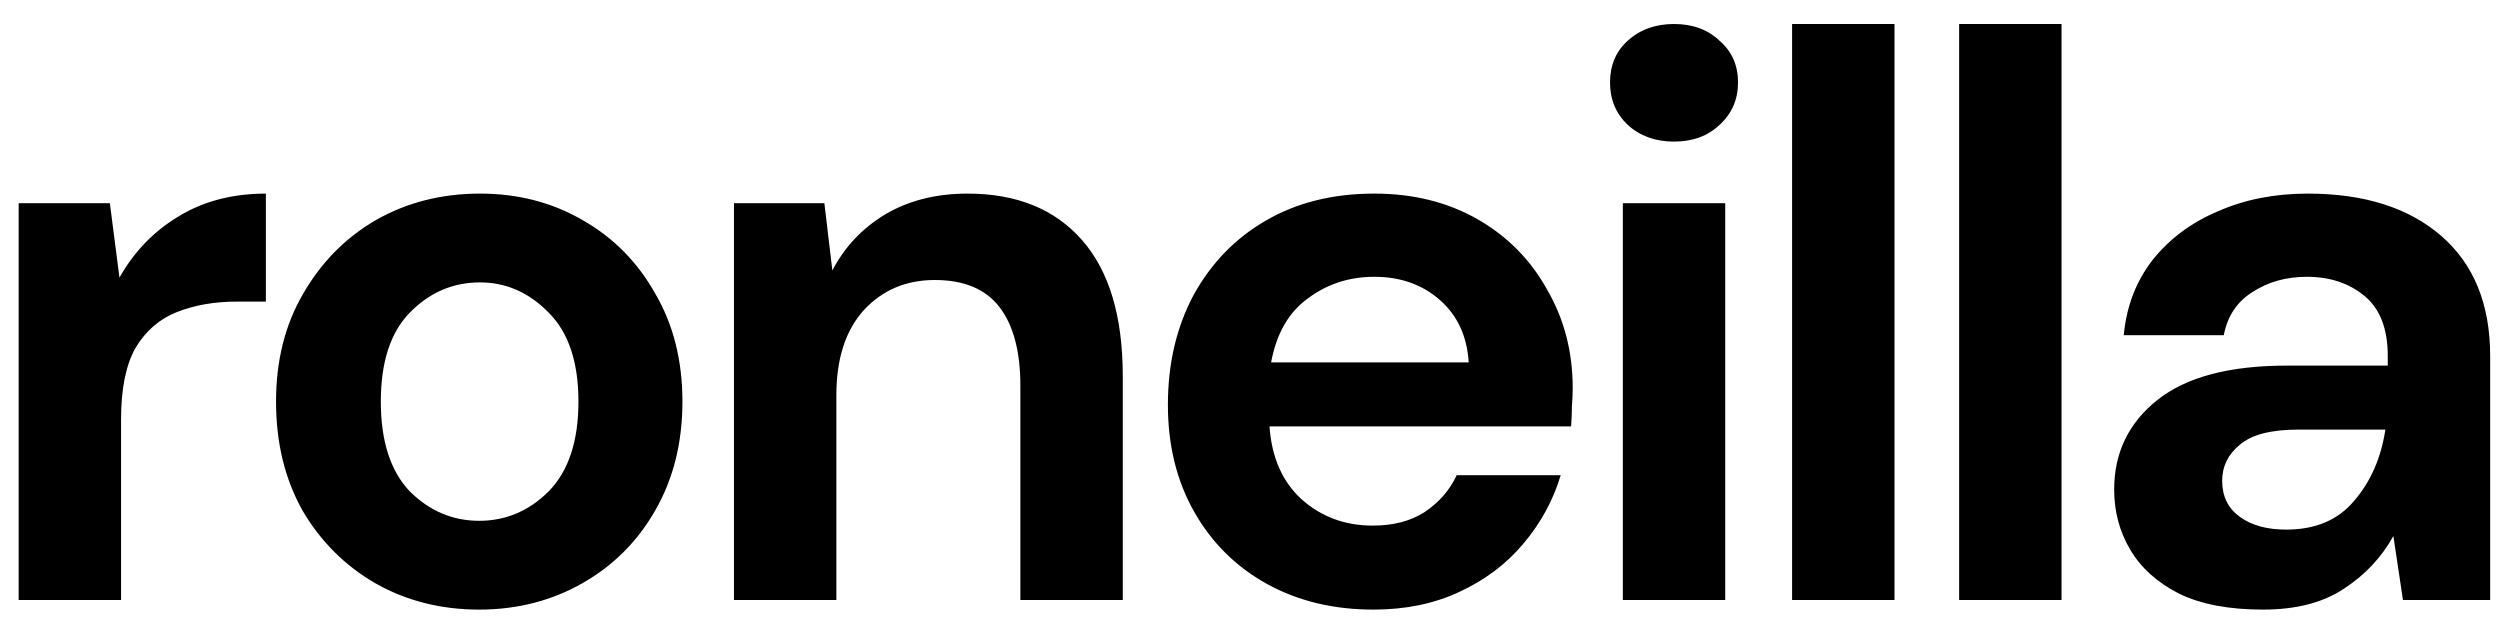 <svg xmlns="http://www.w3.org/2000/svg" width="75" height="19" fill="none" viewBox="0 0 75 19"><path fill="#000" d="M0.56 18V6.096H3.296L3.584 8.328C4.016 7.56 4.6 6.952 5.336 6.504C6.088 6.04 6.968 5.808 7.976 5.808V9.048H7.112C6.44 9.048 5.84 9.152 5.312 9.36C4.784 9.568 4.368 9.928 4.064 10.44C3.776 10.952 3.632 11.664 3.632 12.576V18H0.56ZM14.377 18.288C13.225 18.288 12.185 18.024 11.257 17.496C10.345 16.968 9.617 16.24 9.073 15.312C8.545 14.368 8.281 13.28 8.281 12.048C8.281 10.816 8.553 9.736 9.097 8.808C9.641 7.864 10.369 7.128 11.281 6.6C12.209 6.072 13.249 5.808 14.401 5.808C15.537 5.808 16.561 6.072 17.473 6.6C18.401 7.128 19.129 7.864 19.657 8.808C20.201 9.736 20.473 10.816 20.473 12.048C20.473 13.28 20.201 14.368 19.657 15.312C19.129 16.24 18.401 16.968 17.473 17.496C16.545 18.024 15.513 18.288 14.377 18.288ZM14.377 15.624C15.177 15.624 15.873 15.328 16.465 14.736C17.057 14.128 17.353 13.232 17.353 12.048C17.353 10.864 17.057 9.976 16.465 9.384C15.873 8.776 15.185 8.472 14.401 8.472C13.585 8.472 12.881 8.776 12.289 9.384C11.713 9.976 11.425 10.864 11.425 12.048C11.425 13.232 11.713 14.128 12.289 14.736C12.881 15.328 13.577 15.624 14.377 15.624ZM22.019 18V6.096H24.731L24.971 8.112C25.339 7.408 25.867 6.848 26.555 6.432C27.259 6.016 28.083 5.808 29.027 5.808C30.499 5.808 31.643 6.272 32.459 7.2C33.275 8.128 33.683 9.488 33.683 11.28V18H30.611V11.568C30.611 10.544 30.403 9.76 29.987 9.216C29.571 8.672 28.923 8.4 28.043 8.4C27.179 8.4 26.467 8.704 25.907 9.312C25.363 9.92 25.091 10.768 25.091 11.856V18H22.019ZM41.205 18.288C40.005 18.288 38.941 18.032 38.013 17.52C37.085 17.008 36.357 16.288 35.829 15.36C35.301 14.432 35.037 13.36 35.037 12.144C35.037 10.912 35.293 9.816 35.805 8.856C36.333 7.896 37.053 7.152 37.965 6.624C38.893 6.08 39.981 5.808 41.229 5.808C42.397 5.808 43.429 6.064 44.325 6.576C45.221 7.088 45.917 7.792 46.413 8.688C46.925 9.568 47.181 10.552 47.181 11.64C47.181 11.816 47.173 12 47.157 12.192C47.157 12.384 47.149 12.584 47.133 12.792H38.085C38.149 13.72 38.469 14.448 39.045 14.976C39.637 15.504 40.349 15.768 41.181 15.768C41.805 15.768 42.325 15.632 42.741 15.36C43.173 15.072 43.493 14.704 43.701 14.256H46.821C46.597 15.008 46.221 15.696 45.693 16.32C45.181 16.928 44.541 17.408 43.773 17.76C43.021 18.112 42.165 18.288 41.205 18.288ZM41.229 8.304C40.477 8.304 39.813 8.52 39.237 8.952C38.661 9.368 38.293 10.008 38.133 10.872H44.061C44.013 10.088 43.725 9.464 43.197 9C42.669 8.536 42.013 8.304 41.229 8.304ZM50.221 4.248C49.661 4.248 49.197 4.08 48.829 3.744C48.477 3.408 48.301 2.984 48.301 2.472C48.301 1.96 48.477 1.544 48.829 1.224C49.197 0.888 49.661 0.72 50.221 0.72C50.781 0.72 51.237 0.888 51.589 1.224C51.957 1.544 52.141 1.96 52.141 2.472C52.141 2.984 51.957 3.408 51.589 3.744C51.237 4.08 50.781 4.248 50.221 4.248ZM48.685 18V6.096H51.757V18H48.685ZM53.763 18V0.72H56.835V18H53.763ZM58.774 18V0.72H61.846V18H58.774ZM67.889 18.288C66.865 18.288 66.025 18.128 65.369 17.808C64.713 17.472 64.225 17.032 63.905 16.488C63.585 15.944 63.425 15.344 63.425 14.688C63.425 13.584 63.857 12.688 64.721 12C65.585 11.312 66.881 10.968 68.609 10.968H71.633V10.68C71.633 9.864 71.401 9.264 70.937 8.88C70.473 8.496 69.897 8.304 69.209 8.304C68.585 8.304 68.041 8.456 67.577 8.76C67.113 9.048 66.825 9.48 66.713 10.056H63.713C63.793 9.192 64.081 8.44 64.577 7.8C65.089 7.16 65.745 6.672 66.545 6.336C67.345 5.984 68.241 5.808 69.233 5.808C70.929 5.808 72.265 6.232 73.241 7.08C74.217 7.928 74.705 9.128 74.705 10.68V18H72.089L71.801 16.08C71.449 16.72 70.953 17.248 70.313 17.664C69.689 18.08 68.881 18.288 67.889 18.288ZM68.585 15.888C69.465 15.888 70.145 15.6 70.625 15.024C71.121 14.448 71.433 13.736 71.561 12.888H68.945C68.129 12.888 67.545 13.04 67.193 13.344C66.841 13.632 66.665 13.992 66.665 14.424C66.665 14.888 66.841 15.248 67.193 15.504C67.545 15.76 68.009 15.888 68.585 15.888Z"/></svg>